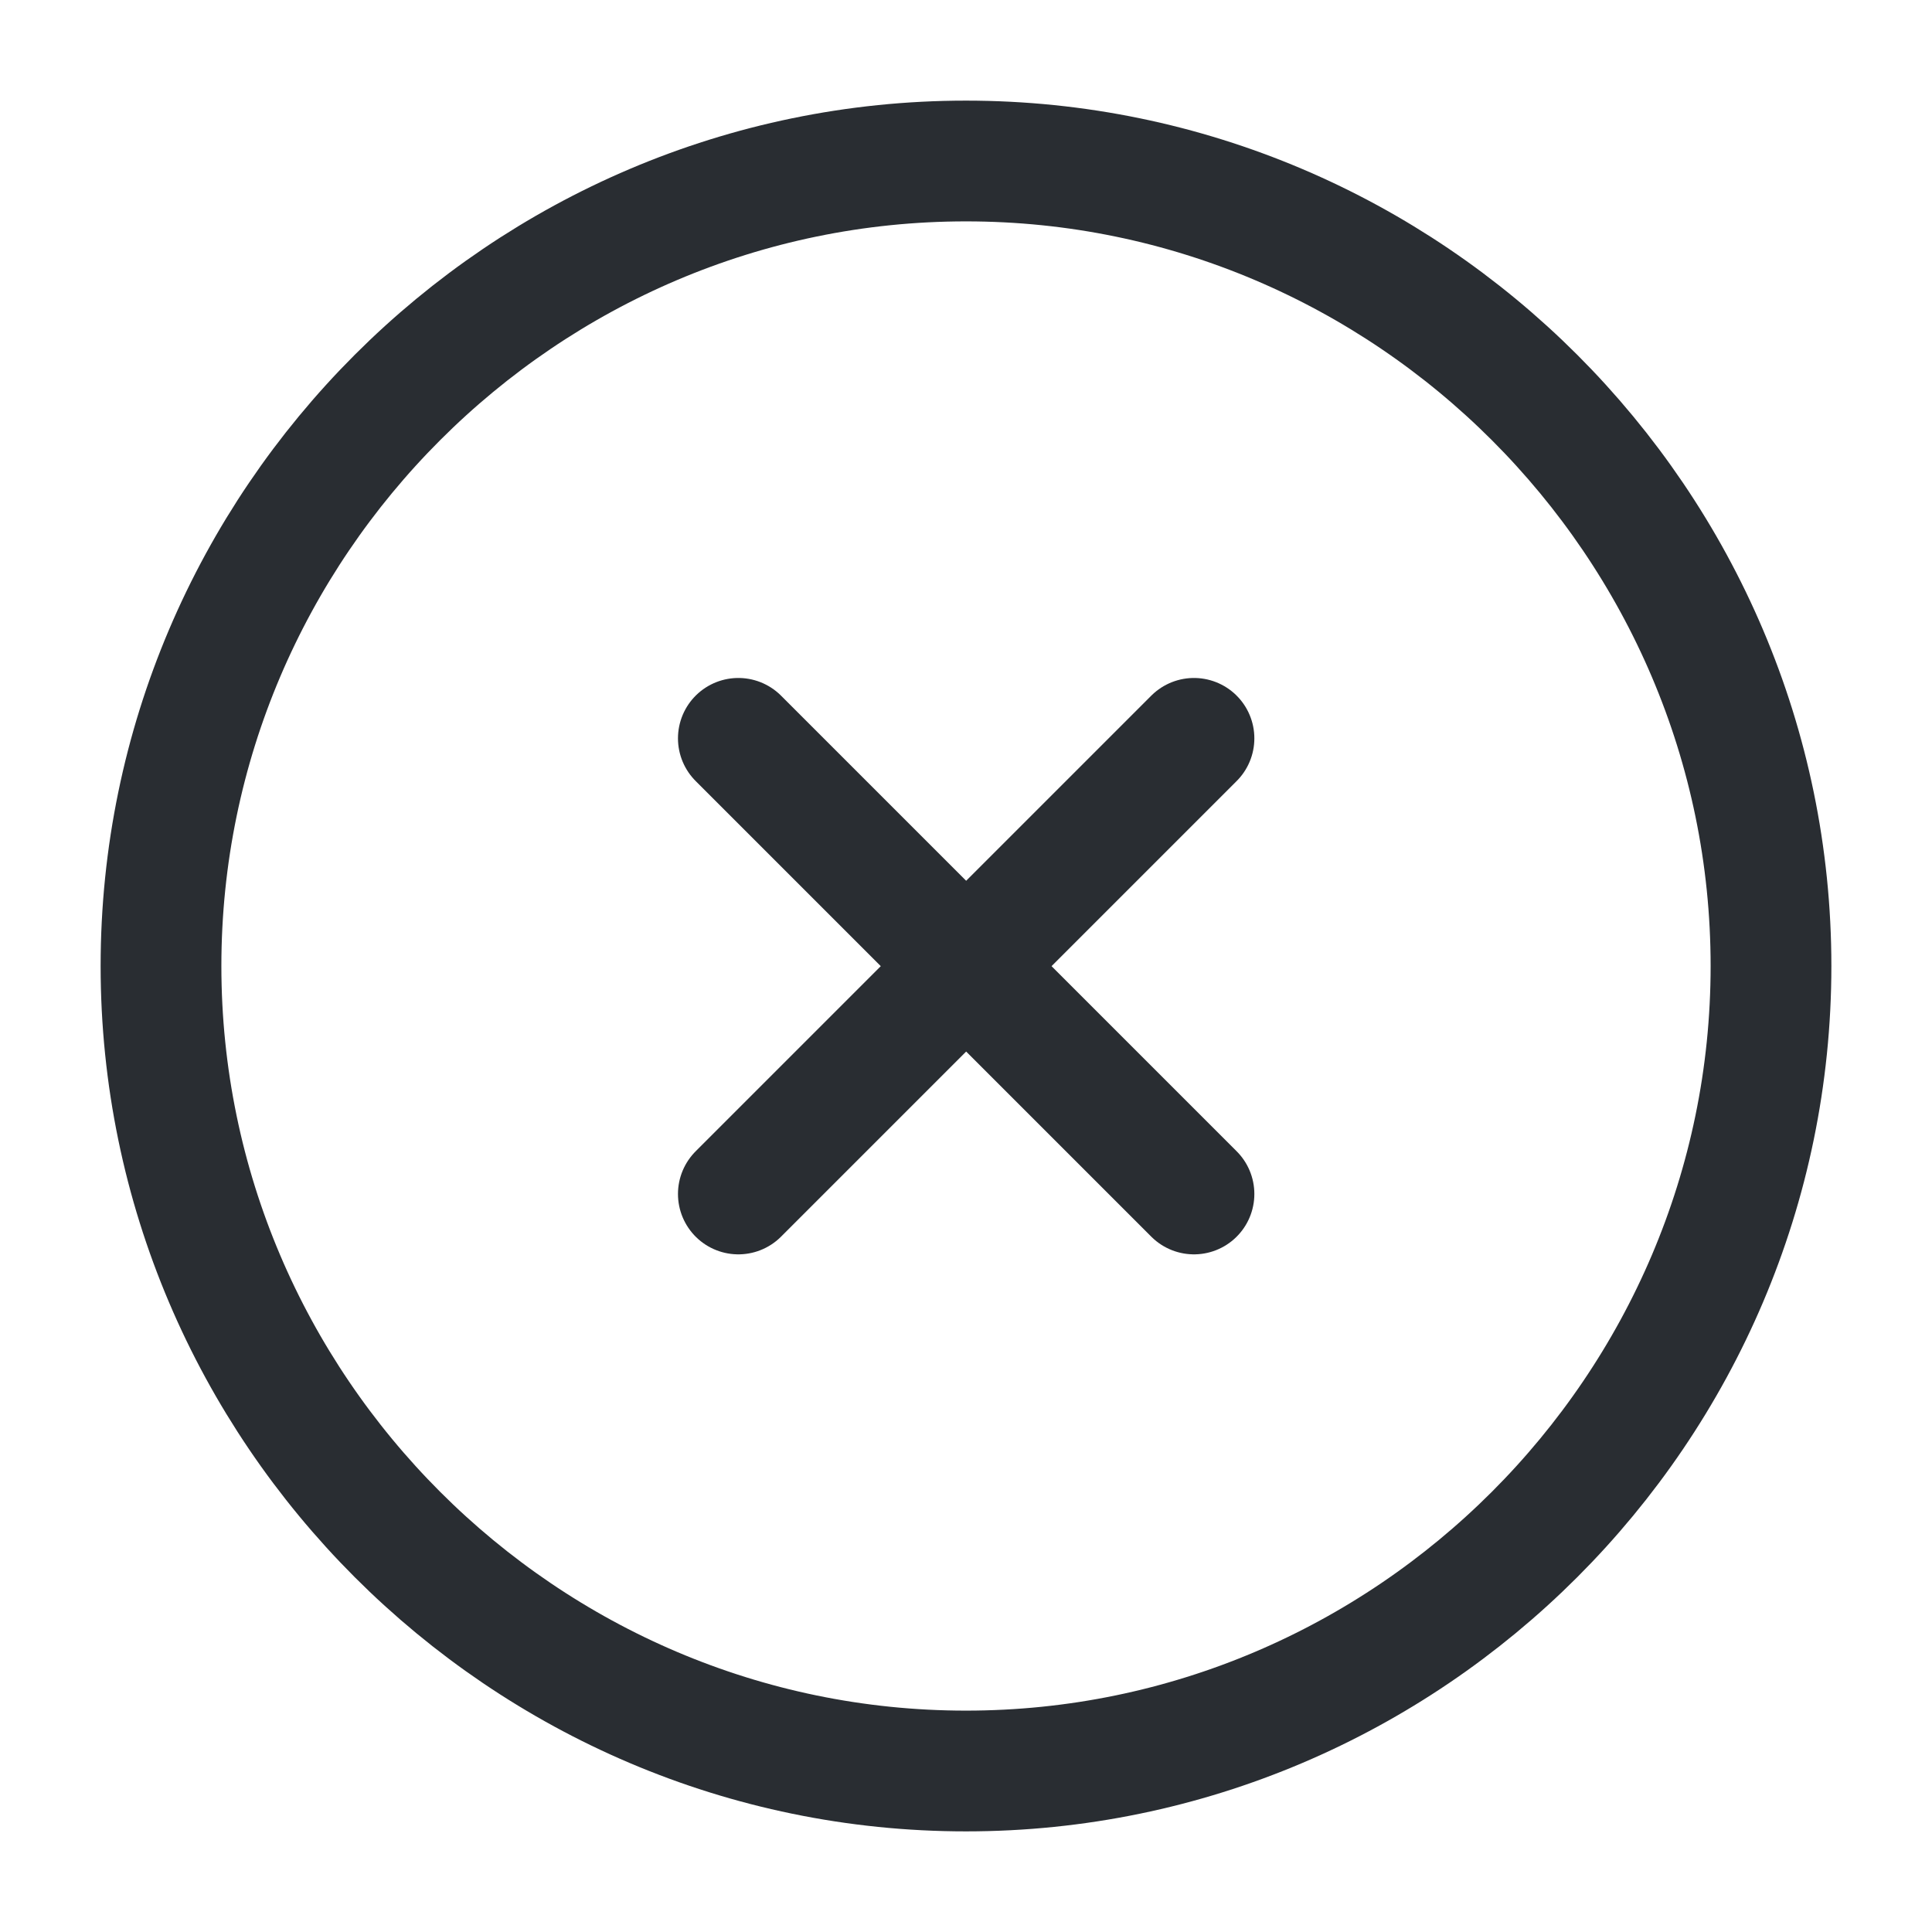 <svg width="24" height="24" viewBox="0 0 24 24" fill="none" xmlns="http://www.w3.org/2000/svg">
<path d="M12 22C17.5 22 22 17.5 22 12C22 6.5 17.5 2 12 2C6.5 2 2 6.5 2 12C2 17.5 6.5 22 12 22Z" stroke="#292D32" stroke-width="1.5" stroke-linecap="round" stroke-linejoin="round"/>
<path d="M9.172 14.832L14.832 9.172" stroke="#292D32" stroke-width="1.5" stroke-linecap="round" stroke-linejoin="round"/>
<path d="M14.832 14.832L9.172 9.172" stroke="#292D32" stroke-width="1.5" stroke-linecap="round" stroke-linejoin="round"/>
</svg>
